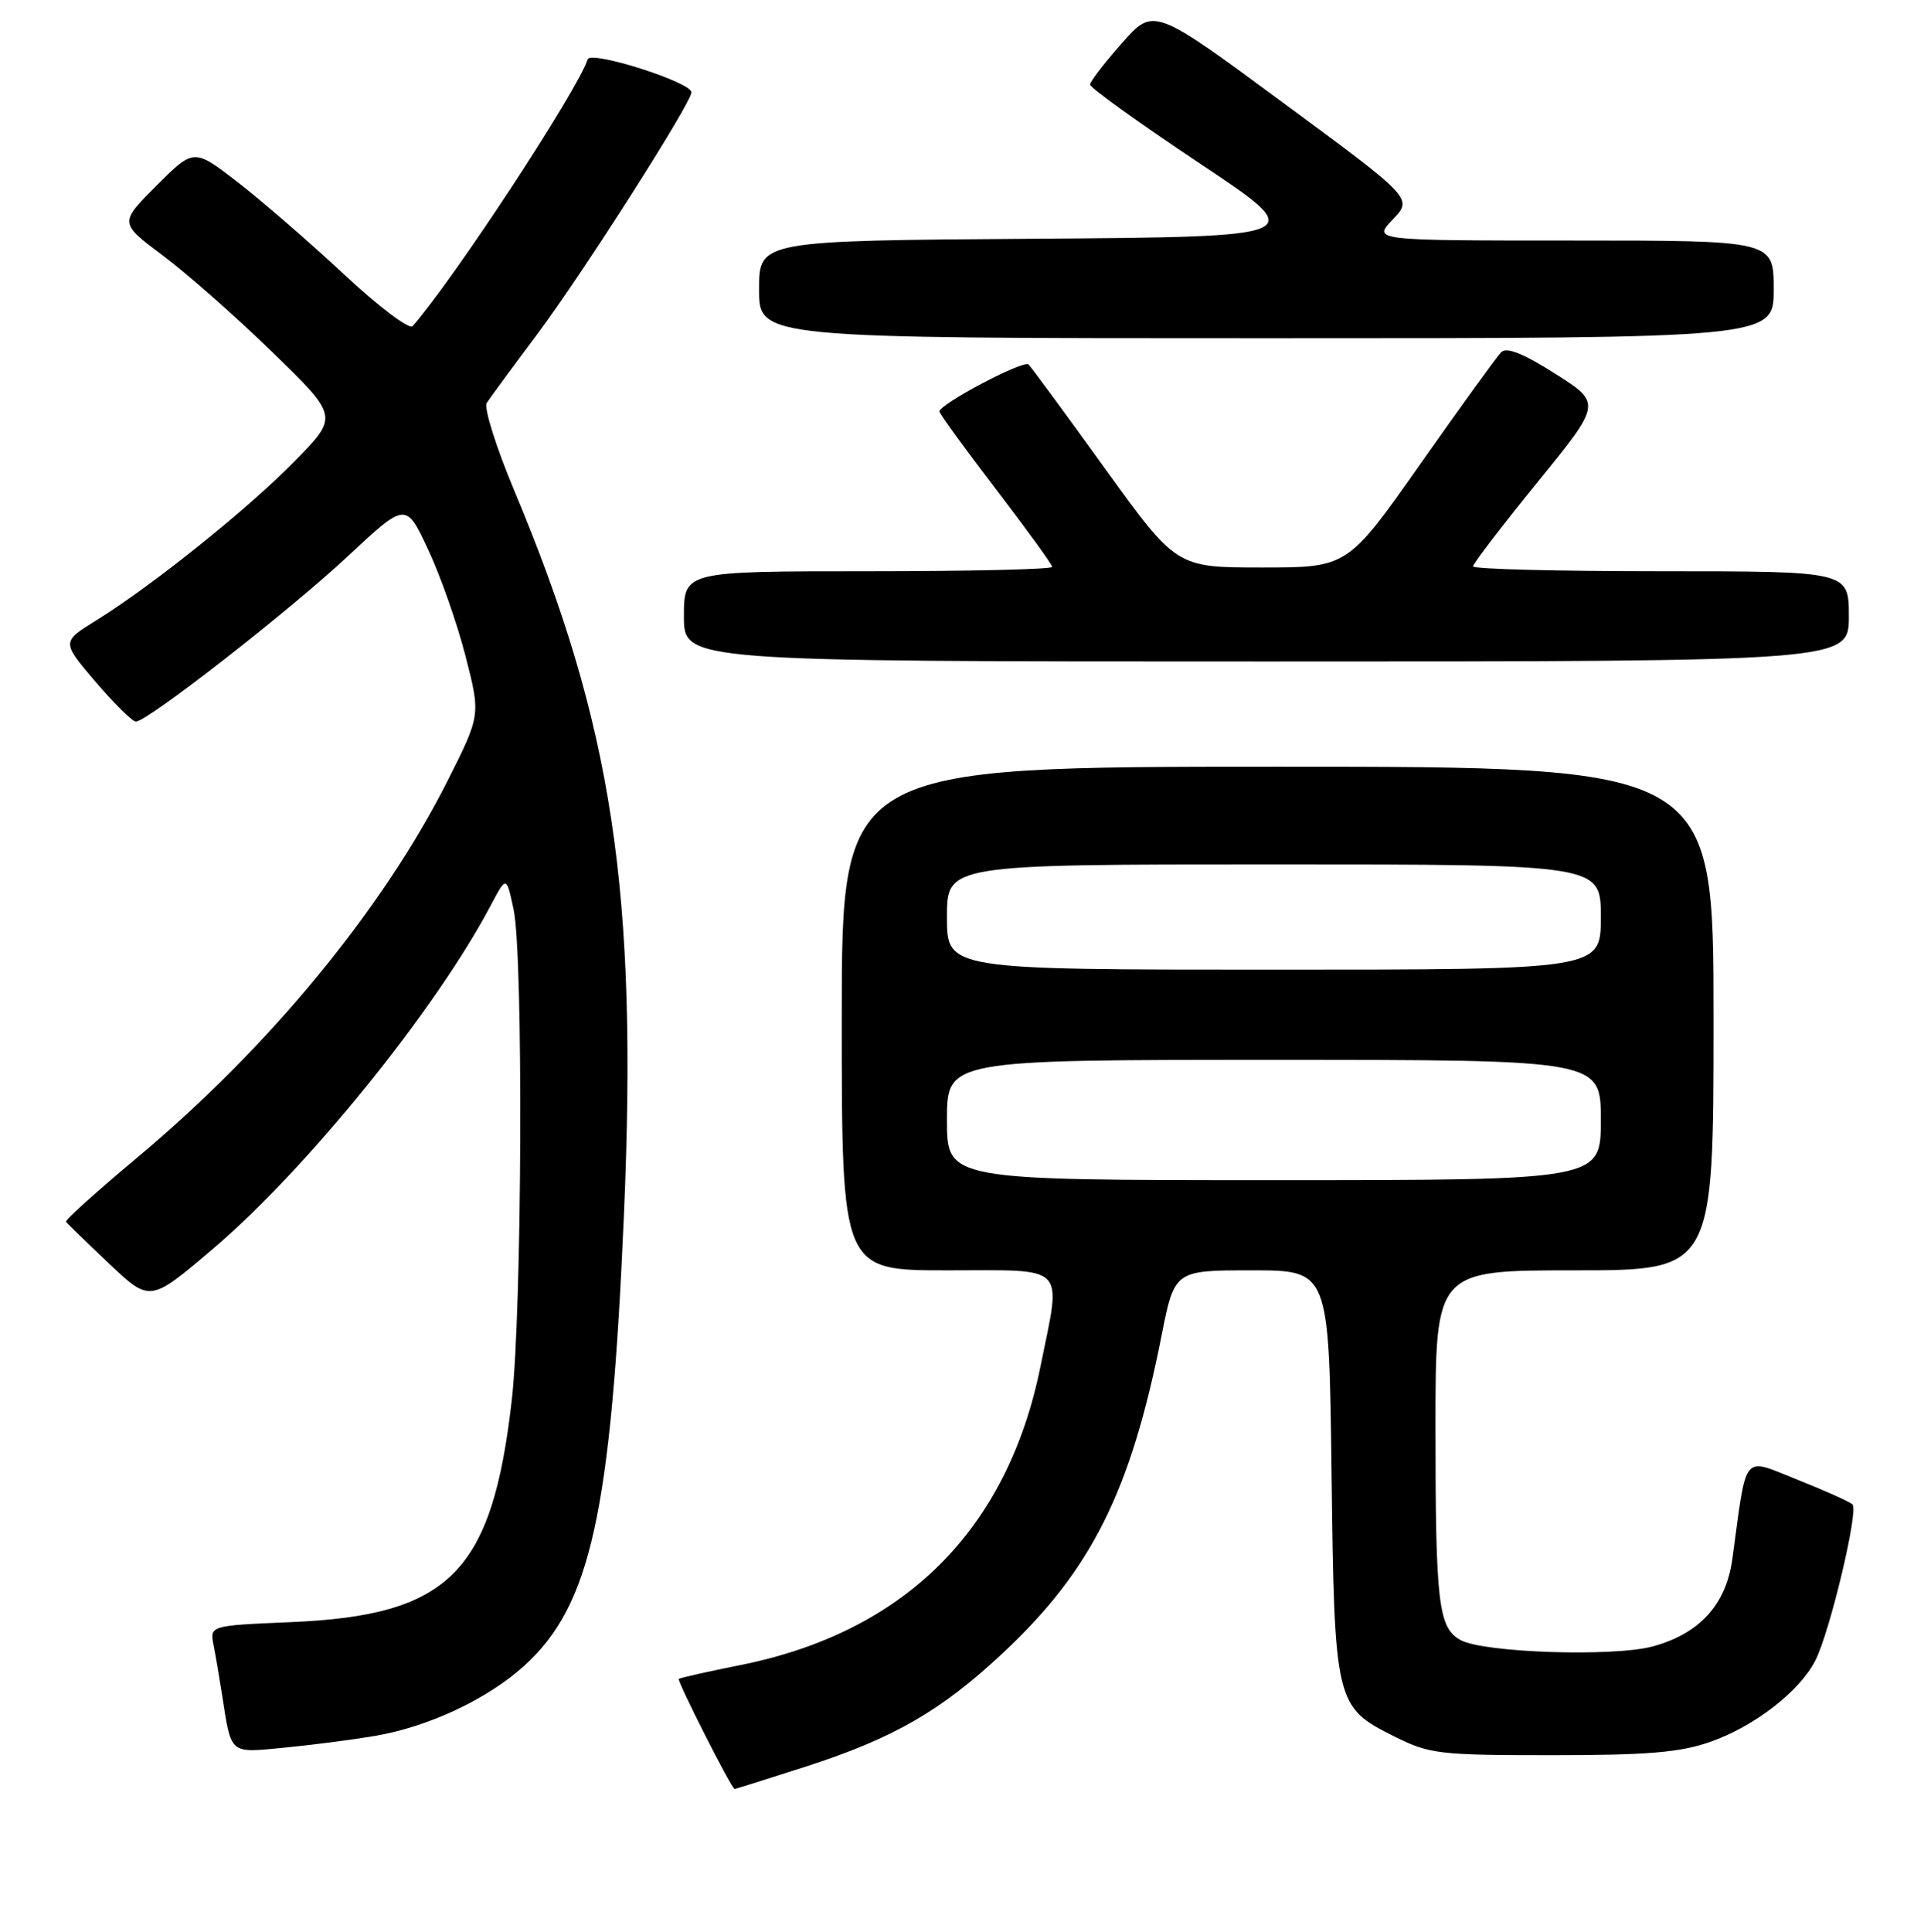 <?xml version="1.0" encoding="UTF-8" standalone="no"?>
<!DOCTYPE svg PUBLIC "-//W3C//DTD SVG 1.1//EN" "http://www.w3.org/Graphics/SVG/1.1/DTD/svg11.dtd" >
<svg xmlns="http://www.w3.org/2000/svg" xmlns:xlink="http://www.w3.org/1999/xlink" version="1.1" viewBox="0 0 256 257">
 <g >
 <path fill="currentColor"
d=" M 107.24 235.01 C 118.91 231.24 125.21 227.61 133.45 219.90 C 145.22 208.89 150.43 198.47 154.54 177.75 C 156.27 169.00 156.27 169.00 166.55 169.00 C 176.83 169.00 176.83 169.00 177.17 195.75 C 177.55 226.62 177.66 227.08 185.50 231.00 C 190.21 233.35 191.43 233.50 206.50 233.50 C 219.19 233.50 223.54 233.14 227.53 231.74 C 233.39 229.70 239.41 225.05 241.53 220.93 C 243.45 217.22 247.32 200.99 246.49 200.15 C 246.14 199.80 242.85 198.32 239.17 196.86 C 231.71 193.90 232.47 192.98 230.50 207.41 C 229.67 213.47 226.14 217.34 219.91 219.03 C 214.72 220.44 197.51 219.88 194.37 218.20 C 191.38 216.60 191.00 213.38 191.00 189.88 C 191.00 169.00 191.00 169.00 209.50 169.00 C 228.00 169.00 228.00 169.00 228.00 135.50 C 228.00 102.00 228.00 102.00 170.00 102.00 C 112.00 102.00 112.00 102.00 112.00 135.50 C 112.00 169.00 112.00 169.00 126.00 169.00 C 142.21 169.00 141.23 167.99 138.44 181.79 C 134.04 203.54 120.38 217.13 98.53 221.51 C 94.14 222.39 90.45 223.22 90.32 223.35 C 90.06 223.61 97.34 237.98 97.74 237.99 C 97.87 238.00 102.14 236.65 107.24 235.01 Z  M 49.89 230.94 C 57.04 229.72 64.82 226.06 69.73 221.63 C 78.59 213.62 81.30 201.35 83.02 161.55 C 84.87 118.60 81.53 96.55 68.46 65.34 C 66.02 59.53 64.36 54.25 64.76 53.61 C 65.17 52.97 68.16 48.90 71.42 44.55 C 77.48 36.46 92.00 13.69 92.00 12.28 C 92.00 10.94 78.61 6.68 78.20 7.89 C 76.78 12.15 60.42 37.08 54.90 43.39 C 54.47 43.88 50.38 40.80 45.81 36.53 C 41.24 32.27 34.87 26.75 31.65 24.26 C 25.80 19.73 25.80 19.73 20.83 24.69 C 15.87 29.66 15.87 29.66 21.68 34.00 C 24.88 36.40 31.45 42.19 36.27 46.88 C 45.04 55.40 45.04 55.40 39.27 61.29 C 33.01 67.69 20.27 77.91 12.84 82.51 C 8.18 85.39 8.18 85.39 12.71 90.70 C 15.20 93.61 17.62 96.00 18.08 96.00 C 19.61 96.00 38.57 81.21 46.34 73.95 C 54.01 66.79 54.01 66.79 56.98 73.15 C 58.62 76.64 60.85 83.02 61.95 87.32 C 63.95 95.13 63.95 95.13 59.58 103.82 C 50.98 120.91 35.76 139.39 18.22 154.03 C 12.88 158.49 8.63 162.32 8.78 162.54 C 8.93 162.76 11.51 165.26 14.51 168.10 C 19.96 173.25 19.96 173.25 28.23 166.23 C 40.76 155.59 57.94 134.38 65.27 120.50 C 67.38 116.50 67.38 116.50 68.34 121.00 C 69.64 127.11 69.47 174.17 68.10 186.22 C 65.49 209.21 59.83 214.91 38.70 215.80 C 27.90 216.26 27.90 216.26 28.42 218.88 C 28.70 220.32 29.21 223.30 29.55 225.50 C 30.80 233.51 30.44 233.21 37.84 232.50 C 41.50 232.15 46.93 231.44 49.89 230.94 Z  M 246.00 82.00 C 246.00 76.00 246.00 76.00 221.00 76.00 C 207.25 76.00 196.00 75.71 196.00 75.35 C 196.00 74.99 199.85 69.96 204.56 64.17 C 213.11 53.65 213.11 53.65 206.95 49.73 C 202.71 47.04 200.46 46.14 199.75 46.85 C 199.19 47.41 194.35 54.09 189.01 61.69 C 179.30 75.50 179.30 75.50 167.91 75.50 C 156.53 75.50 156.53 75.50 147.01 62.31 C 141.78 55.05 137.21 48.84 136.85 48.49 C 136.19 47.86 125.00 53.75 125.00 54.74 C 125.00 55.03 128.38 59.68 132.50 65.06 C 136.62 70.45 140.00 75.11 140.00 75.42 C 140.00 75.74 128.97 76.00 115.50 76.00 C 91.00 76.00 91.00 76.00 91.00 82.00 C 91.00 88.00 91.00 88.00 168.50 88.00 C 246.00 88.00 246.00 88.00 246.00 82.00 Z  M 236.00 38.50 C 236.00 32.00 236.00 32.00 209.31 32.00 C 182.63 32.00 182.63 32.00 185.31 29.20 C 187.99 26.40 187.99 26.40 170.74 13.68 C 153.50 0.96 153.50 0.96 149.29 5.73 C 146.97 8.35 145.06 10.84 145.04 11.25 C 145.02 11.66 151.59 16.38 159.64 21.75 C 174.28 31.50 174.28 31.50 137.64 31.76 C 101.00 32.02 101.00 32.02 101.00 38.51 C 101.00 45.00 101.00 45.00 168.50 45.00 C 236.00 45.00 236.00 45.00 236.00 38.50 Z  M 126.00 149.00 C 126.00 141.00 126.00 141.00 169.50 141.00 C 213.00 141.00 213.00 141.00 213.00 149.00 C 213.00 157.00 213.00 157.00 169.50 157.00 C 126.00 157.00 126.00 157.00 126.00 149.00 Z  M 126.00 122.00 C 126.00 115.00 126.00 115.00 169.50 115.00 C 213.00 115.00 213.00 115.00 213.00 122.00 C 213.00 129.00 213.00 129.00 169.50 129.00 C 126.00 129.00 126.00 129.00 126.00 122.00 Z "/>
</g>
</svg>